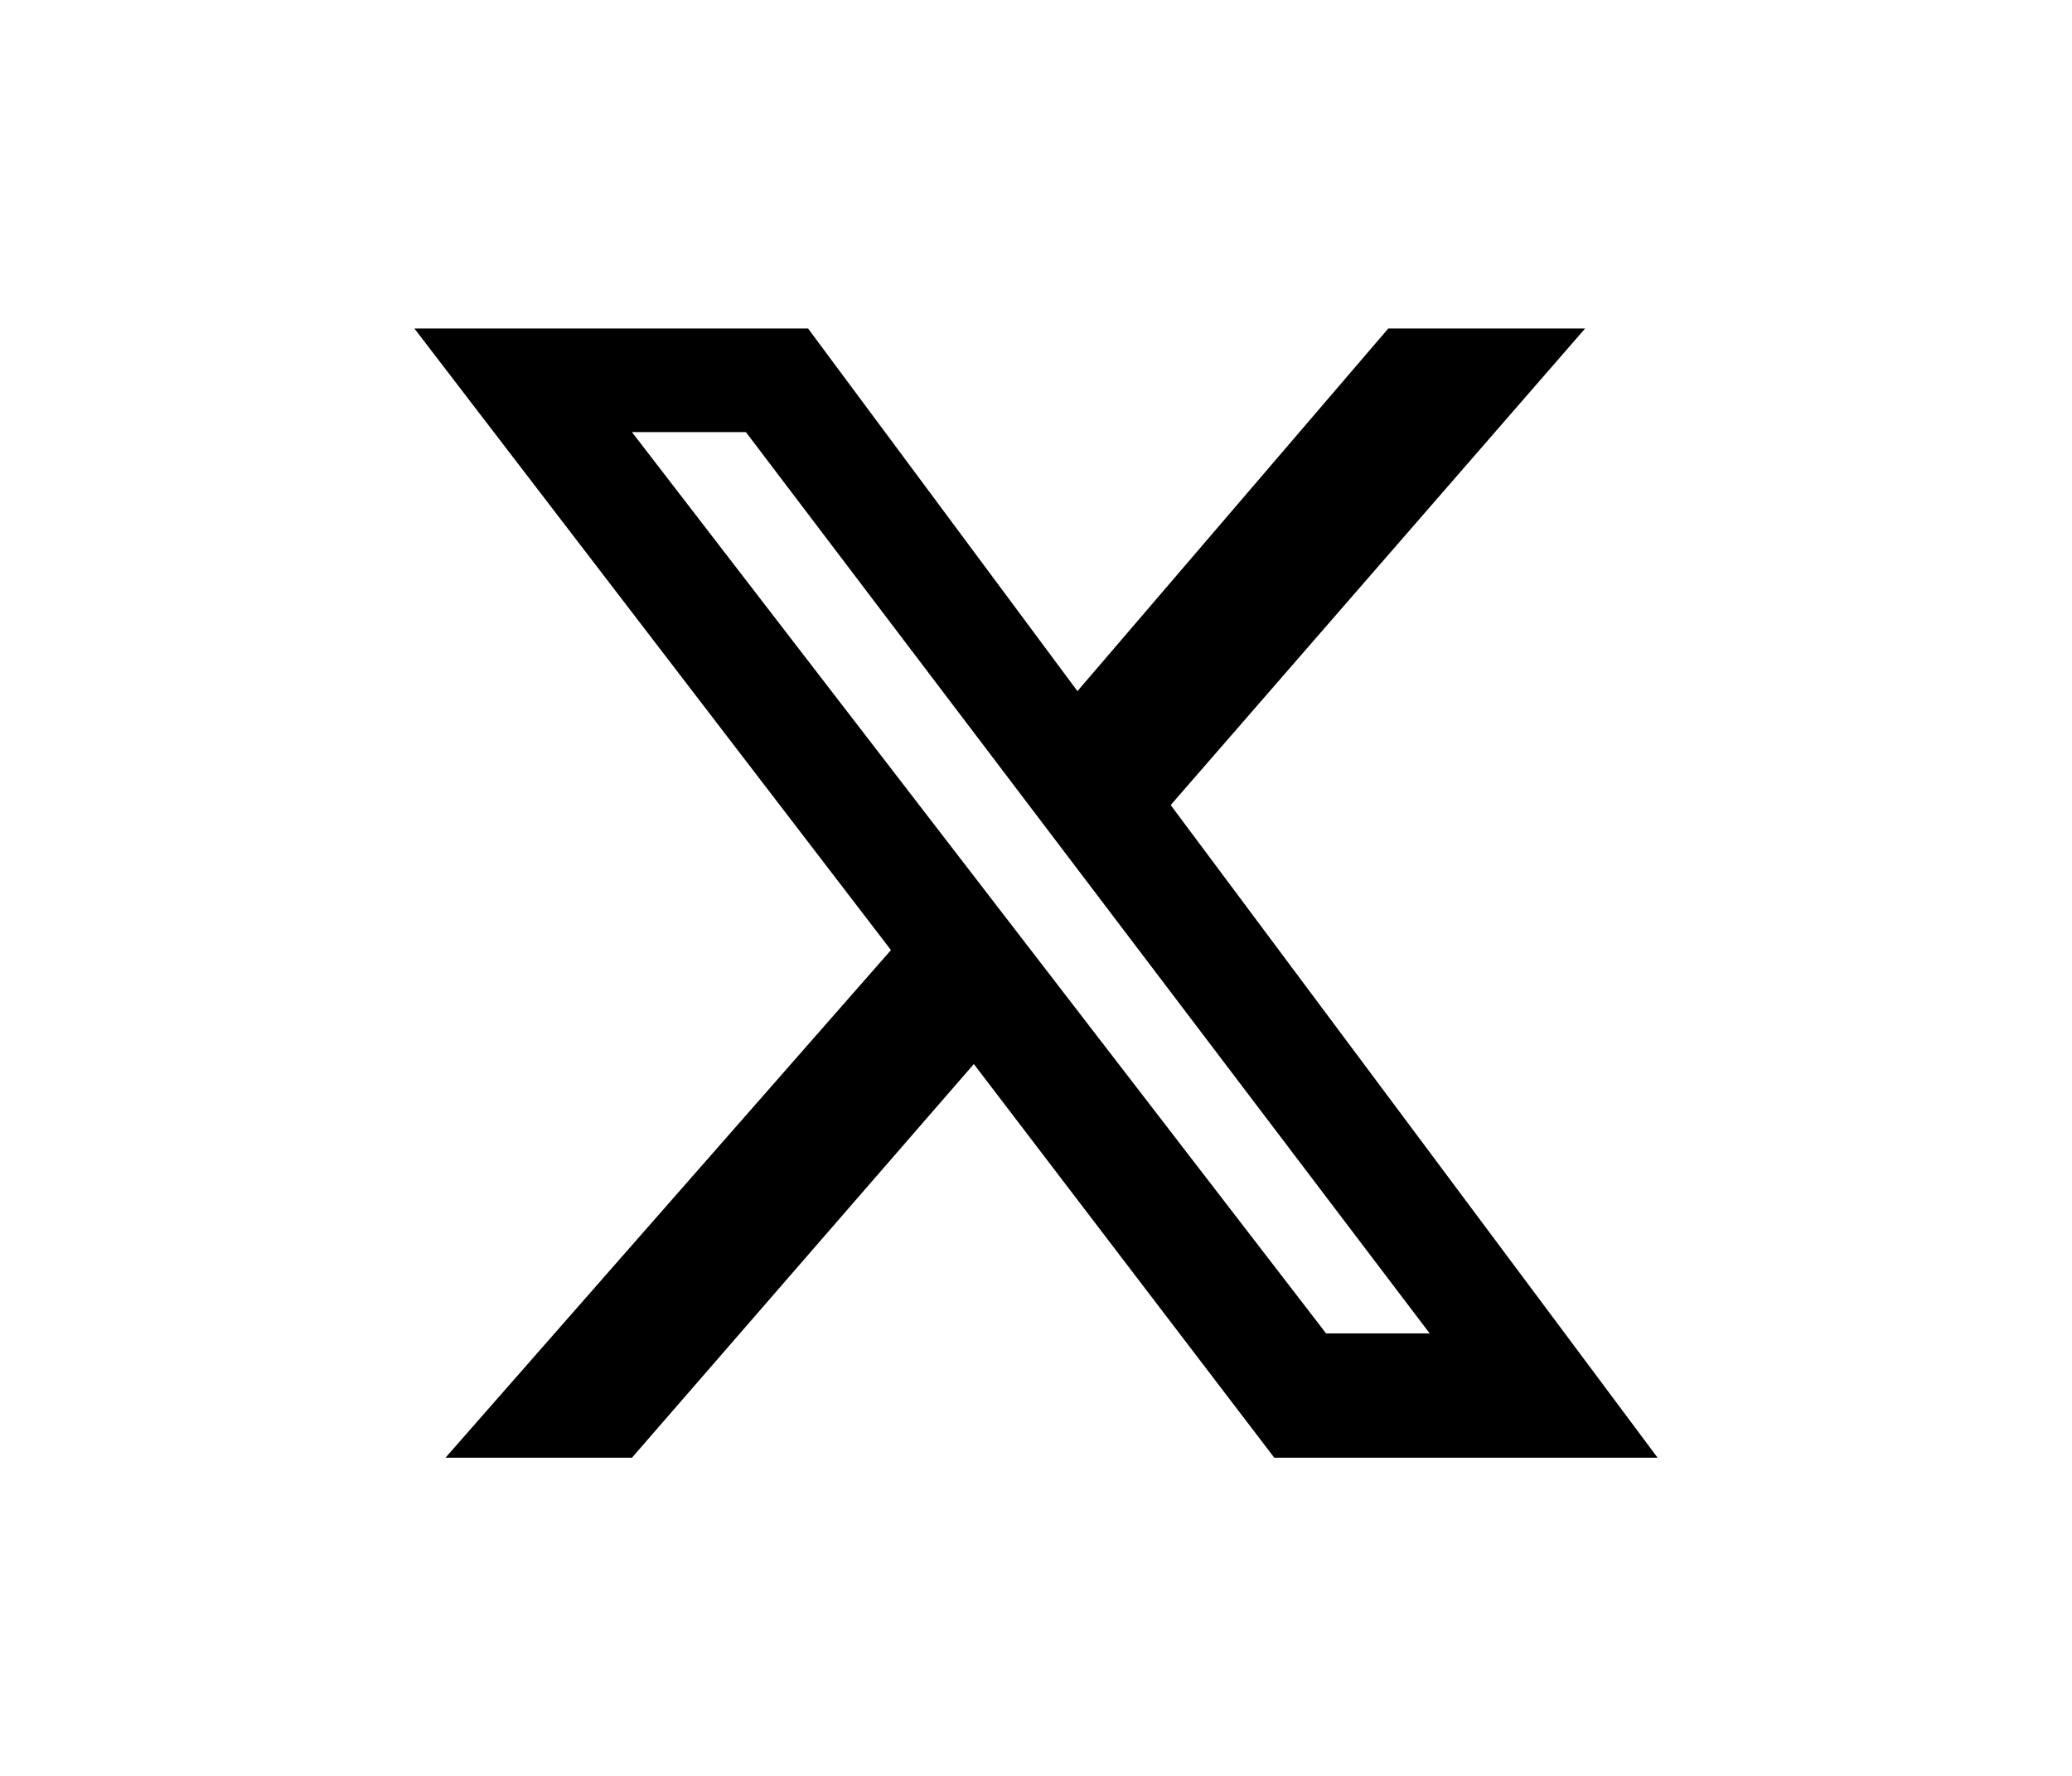 <?xml version="1.0" encoding="UTF-8"?>
<svg id="Layer_1" data-name="Layer 1" xmlns="http://www.w3.org/2000/svg" width=".7cm" height=".6cm" version="1.1" viewBox="0 0 20 17">
  <defs>
    <style>
      .cls-1 {
        fill: #000;
        stroke-width: 0px;
      }
    </style>
  </defs>
  <path class="cls-1" d="M13.5,3.1h1.8l-4,4.6,4.7,6.3h-3.7l-2.9-3.8-3.3,3.8h-1.8l4.3-4.9L4,3.1h3.8l2.6,3.5,3-3.5ZM12.8,12.8h1L7.2,4.1h-1.1l6.7,8.7Z"/>
</svg>